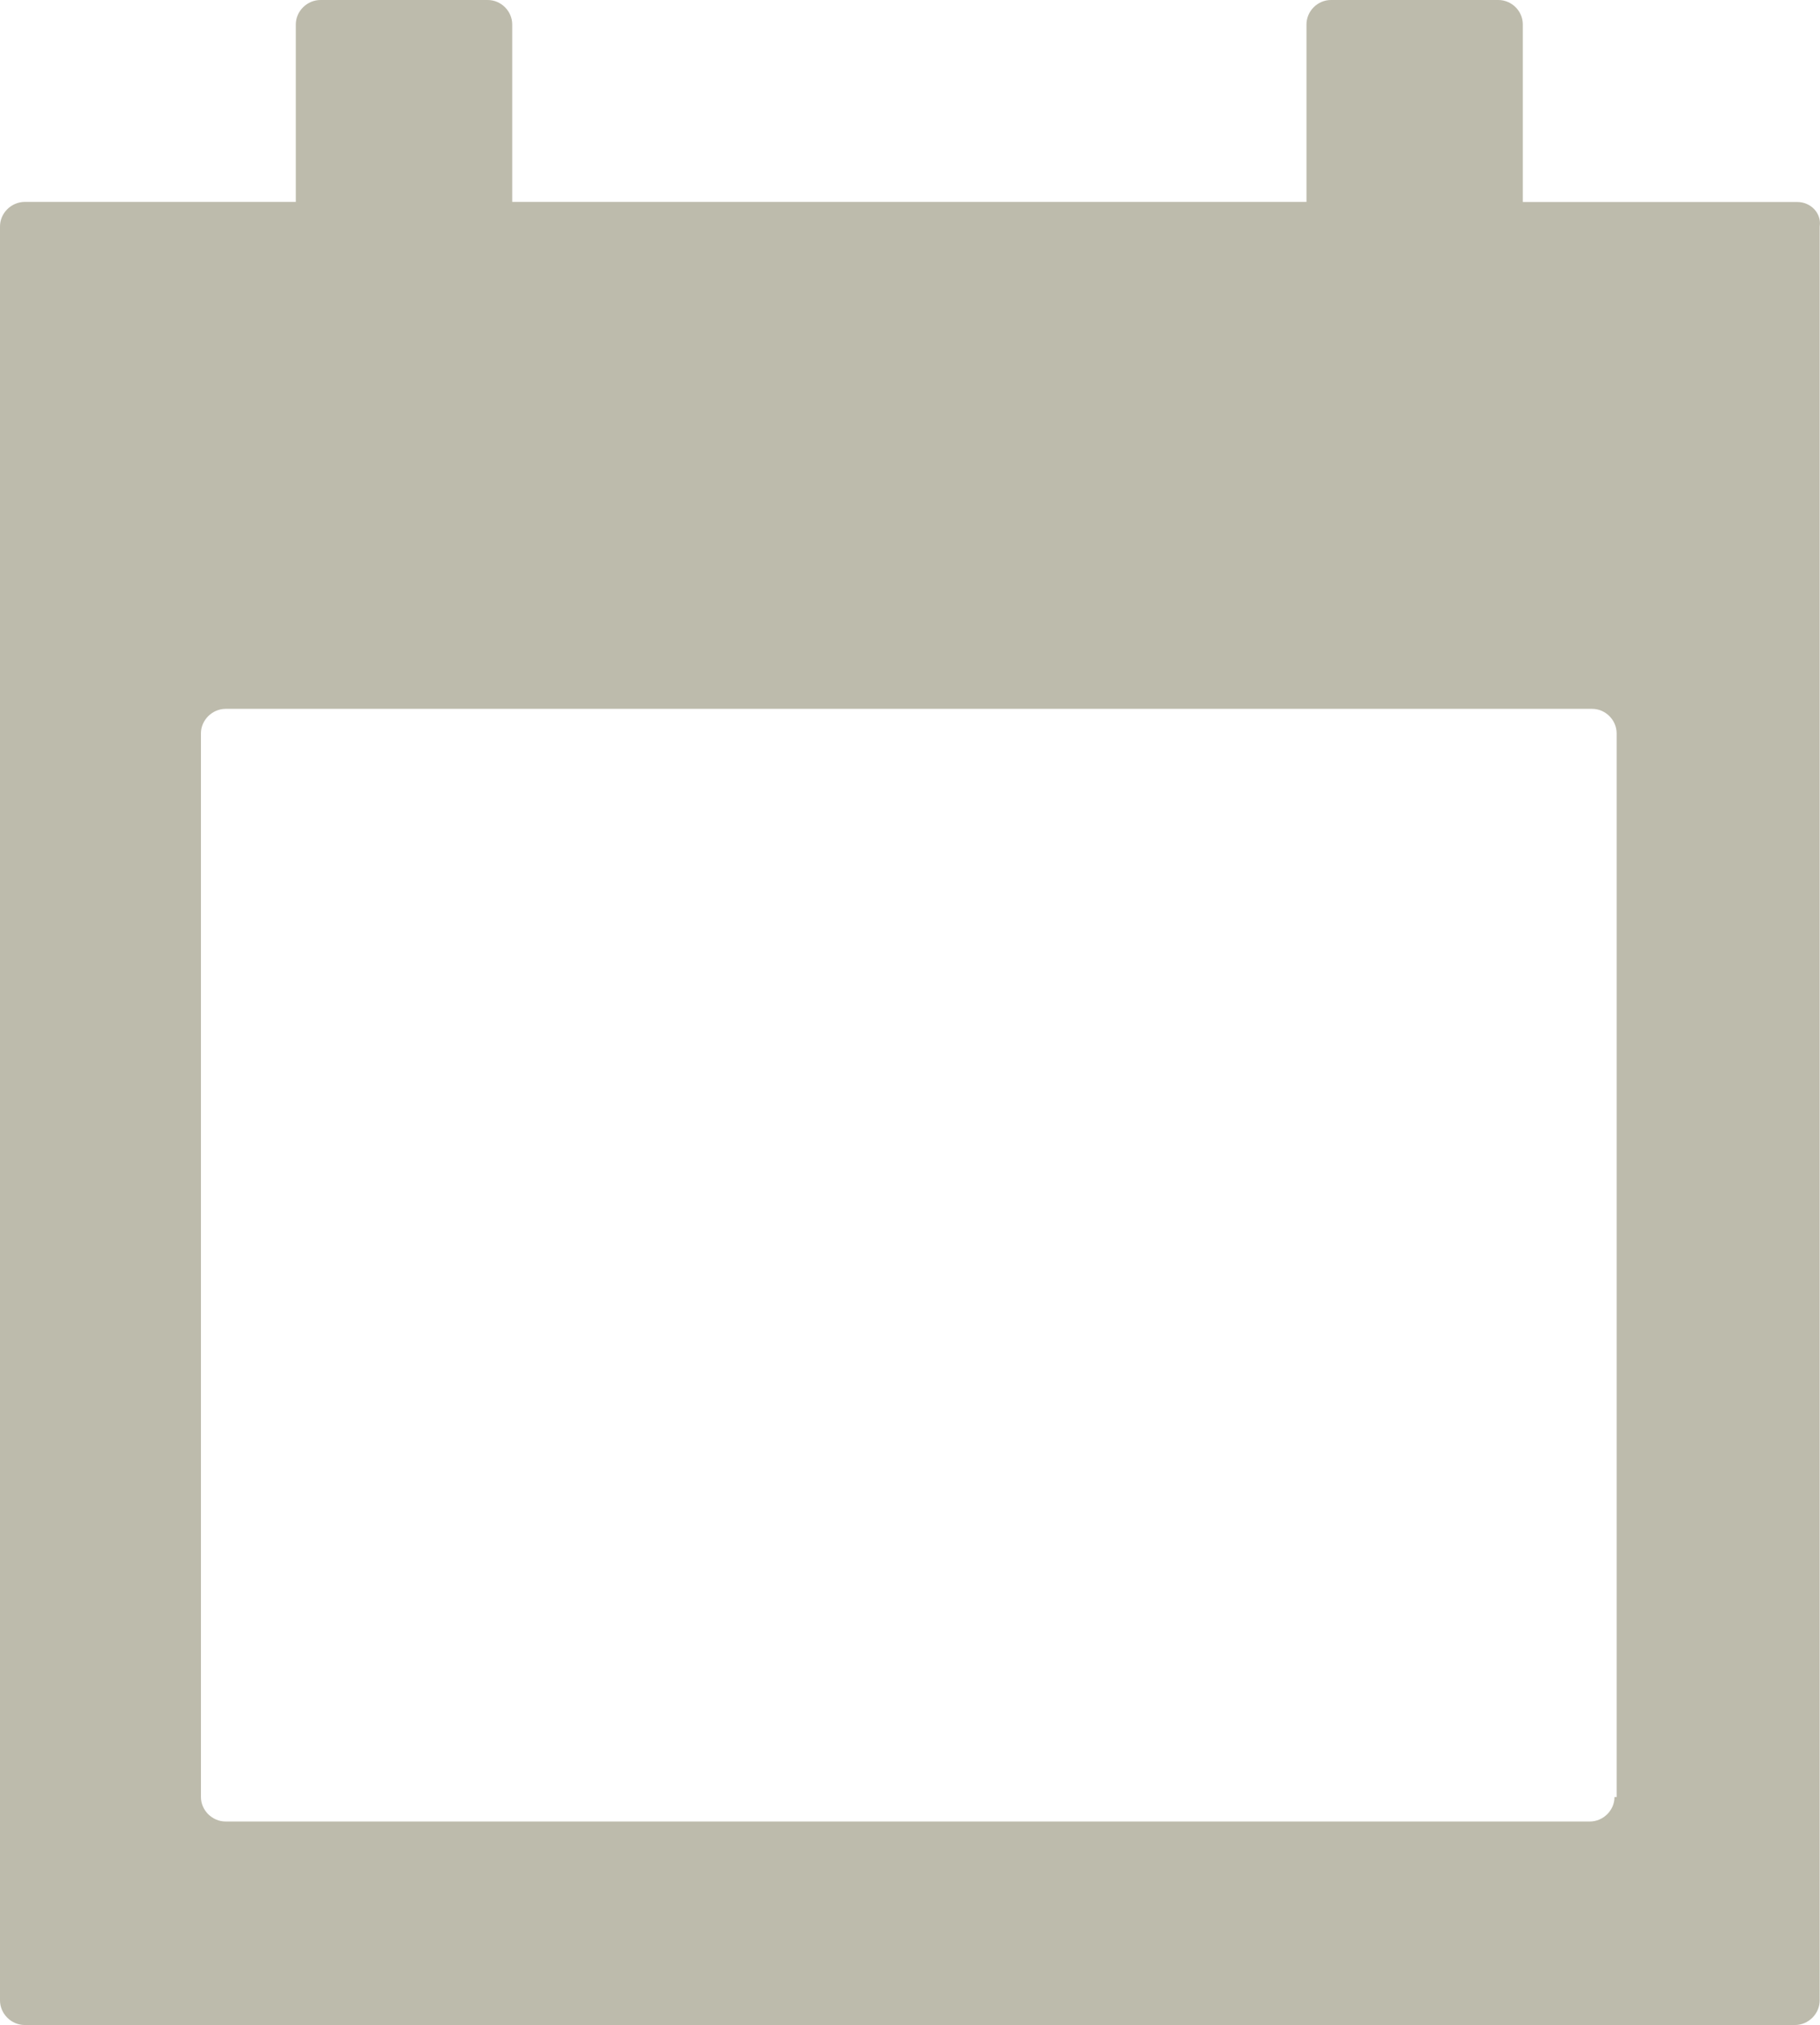 <?xml version="1.0" encoding="utf-8"?>
<!-- Generator: Adobe Illustrator 16.0.0, SVG Export Plug-In . SVG Version: 6.00 Build 0)  -->
<!DOCTYPE svg PUBLIC "-//W3C//DTD SVG 1.1//EN" "http://www.w3.org/Graphics/SVG/1.1/DTD/svg11.dtd">
<svg version="1.1" id="Слой_1" xmlns="http://www.w3.org/2000/svg" xmlns:xlink="http://www.w3.org/1999/xlink" x="0px" y="0px"
	 width="17.997px" height="20.02px" viewBox="0 0 17.997 20.02" enable-background="new 0 0 17.997 20.02" xml:space="preserve">
<path fill="#BDBBAC" d="M17.772,1.997h-2.714V0.242C15.059,0.11,14.949,0,14.816,0h-1.655c-0.132,0-0.242,0.11-0.242,0.242v1.754
	H5.065V0.242C5.065,0.11,4.955,0,4.823,0H3.169C3.037,0,2.925,0.11,2.925,0.242v1.754H0.244C0.112,1.997,0,2.106,0,2.239v17.538
	c0,0.132,0.112,0.243,0.244,0.243H17.75c0.132,0,0.244-0.111,0.244-0.243V2.239C18.014,2.106,17.904,1.997,17.772,1.997z
	 M15.986,17.766h-0.021c0,0.132-0.112,0.242-0.244,0.242H2.231c-0.132,0-0.244-0.11-0.244-0.242V7.25
	c0-0.131,0.112-0.242,0.244-0.242h13.513c0.132,0,0.242,0.111,0.242,0.242V17.766z"/>
</svg>
